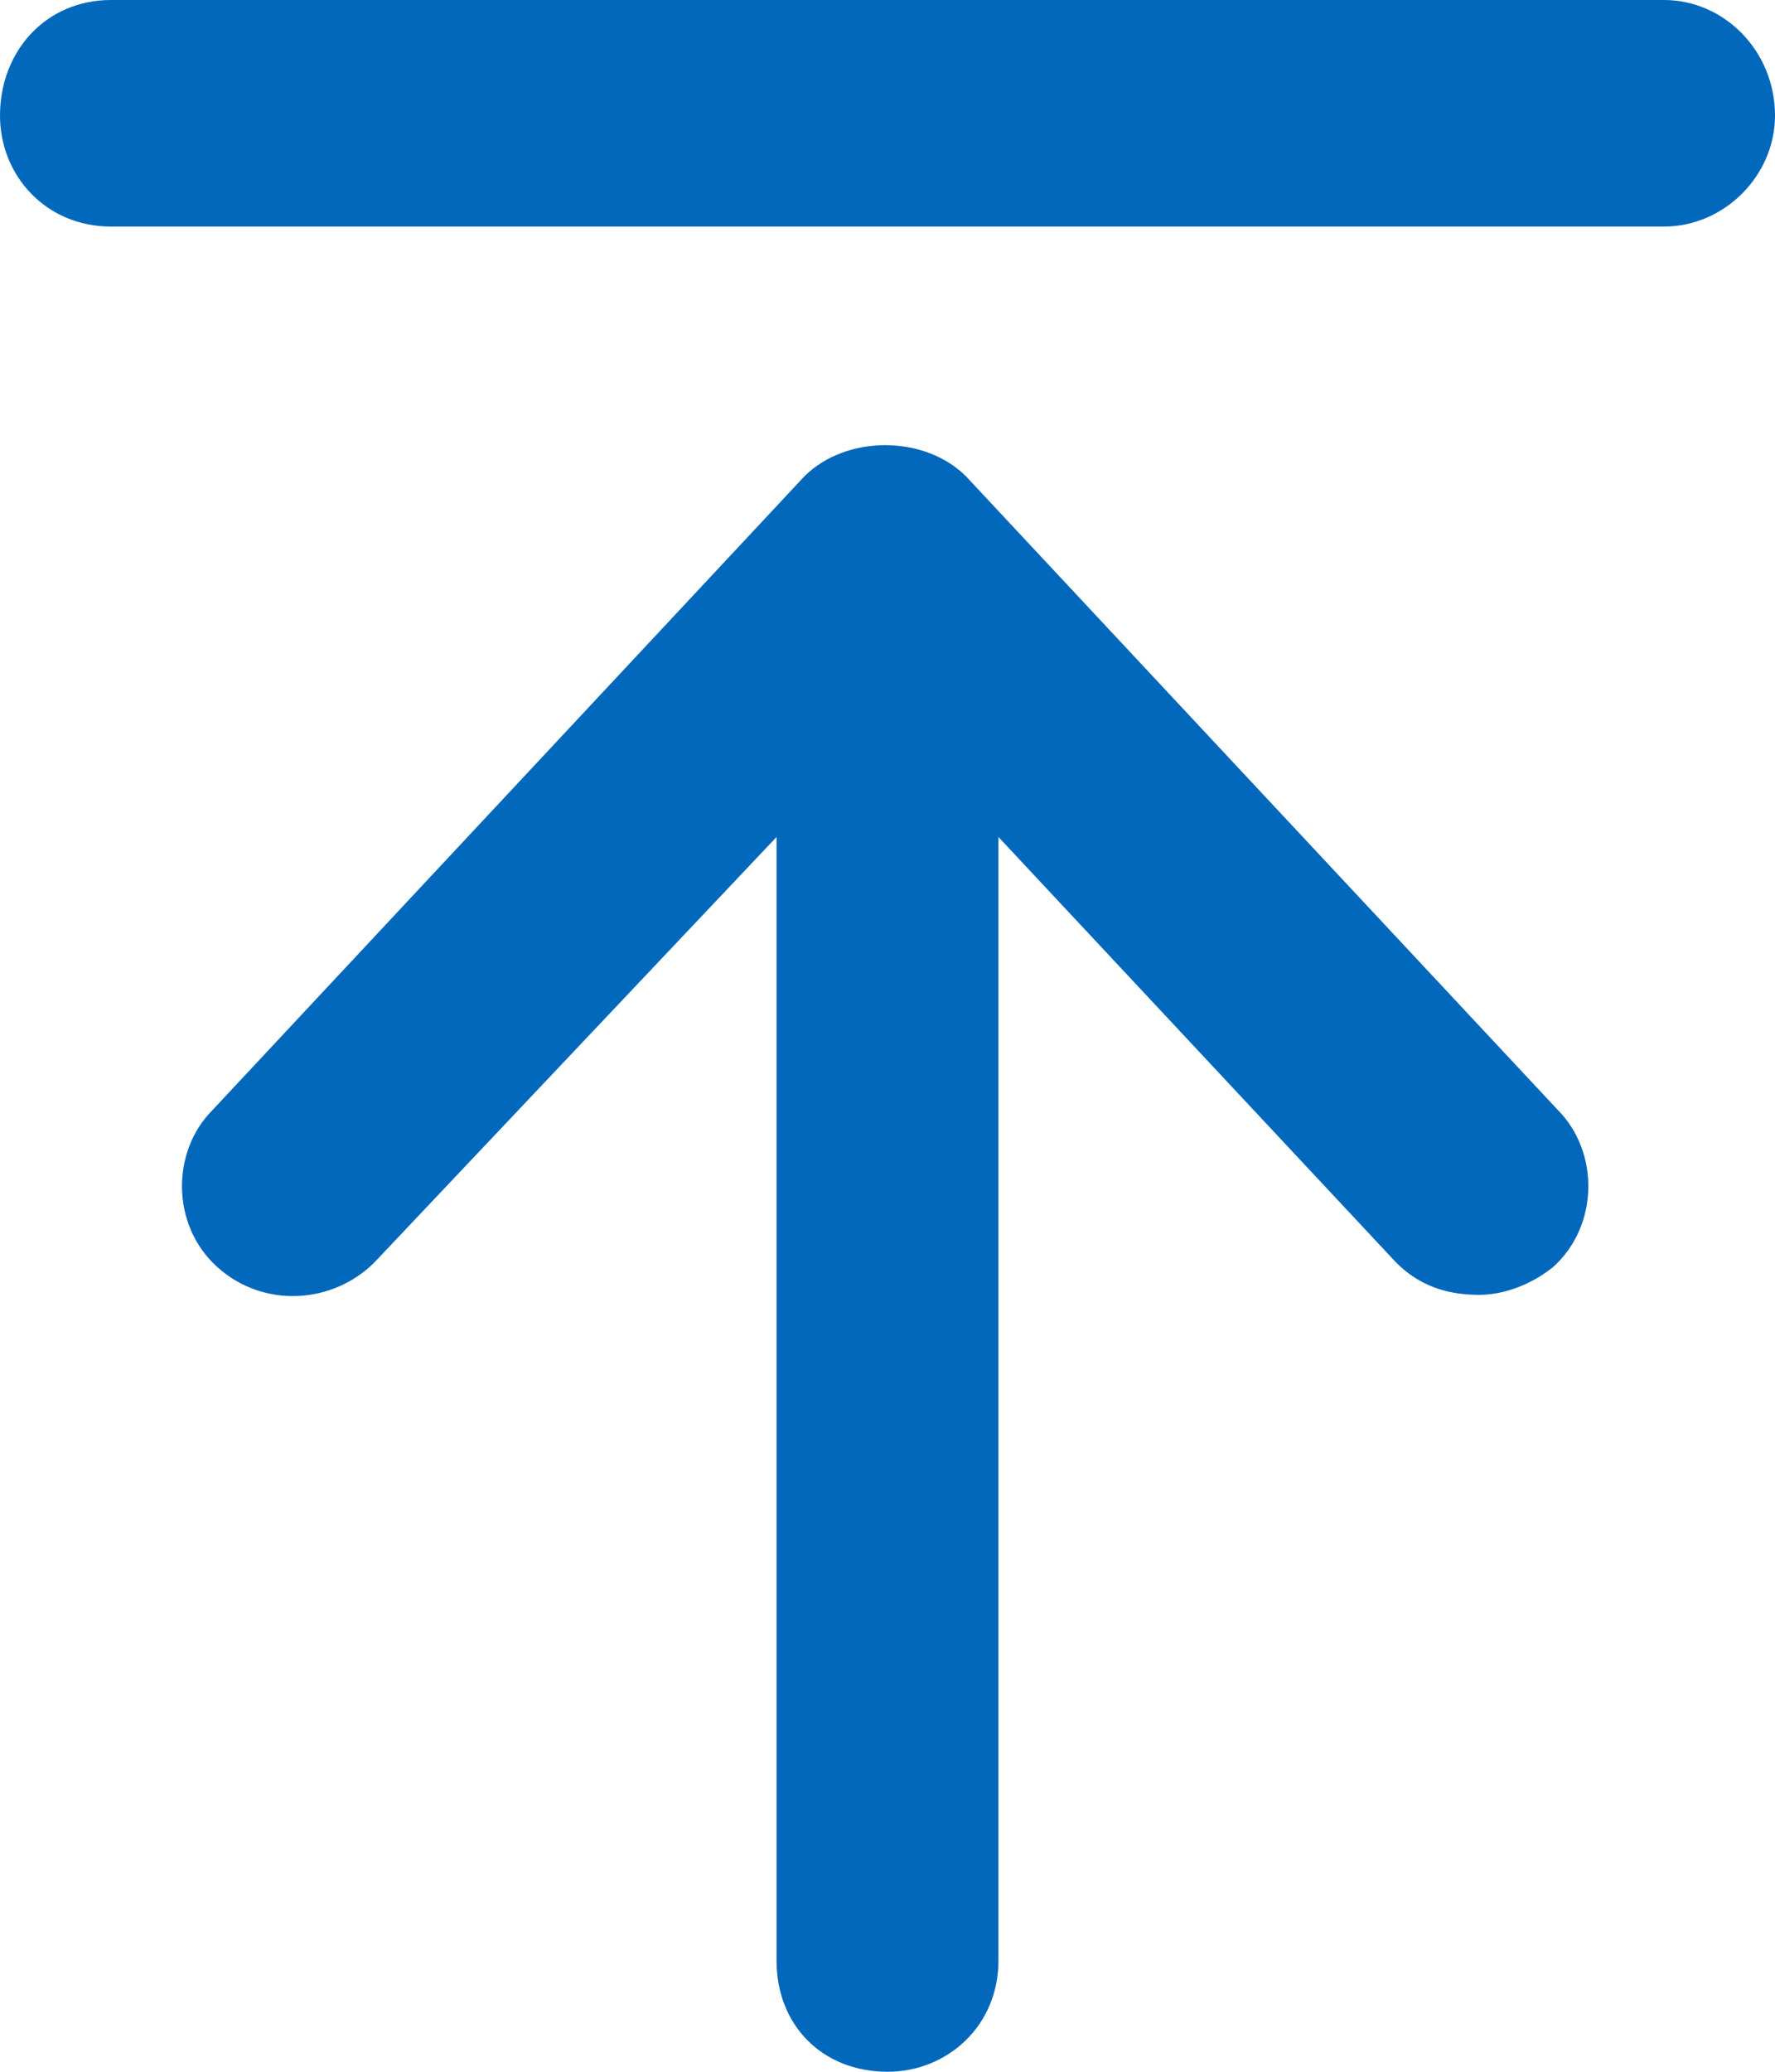 <svg width="12" height="14" viewBox="0 0 12 14" fill="none" xmlns="http://www.w3.org/2000/svg">
<path d="M0.75 1.531C0.312 1.531 0 1.188 0 0.781C0 0.344 0.312 0 0.75 0H11.25C11.656 0 12 0.344 12 0.781C12 1.188 11.656 1.531 11.25 1.531H0.75ZM2.531 8.531C2.25 8.812 1.781 8.844 1.469 8.562C1.156 8.281 1.156 7.781 1.438 7.5L5.438 3.219C5.719 2.938 6.25 2.938 6.531 3.219L10.531 7.5C10.812 7.781 10.812 8.281 10.5 8.562C10.344 8.688 10.156 8.75 10 8.75C9.781 8.75 9.594 8.688 9.438 8.531L6.75 5.656V13.25C6.75 13.688 6.406 14 6 14C5.562 14 5.25 13.688 5.25 13.25V5.656L2.531 8.531Z" fill="#0268BC"/>
</svg>
